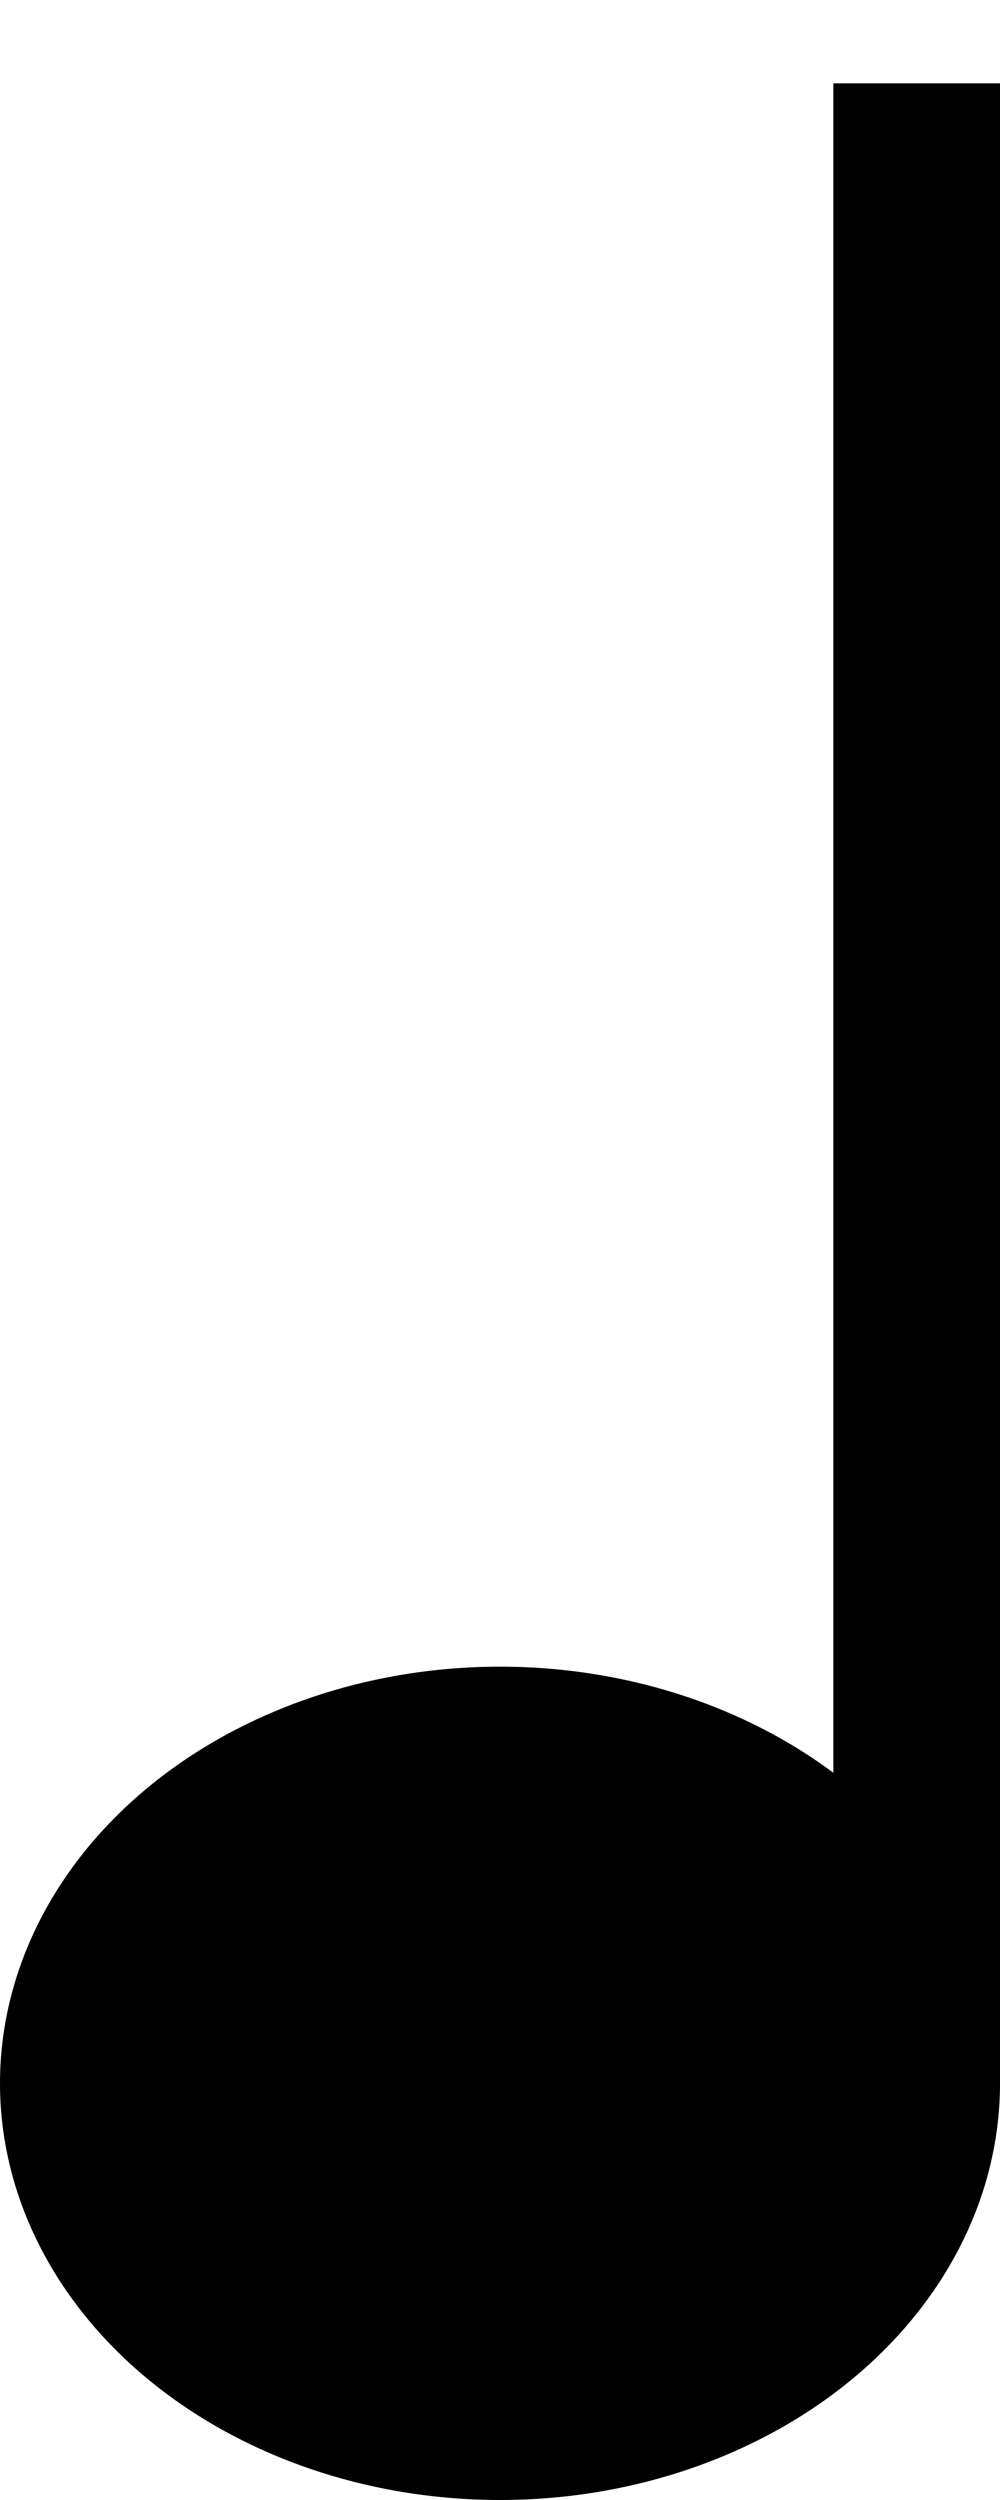 <svg width="12" height="30" xmlns="http://www.w3.org/2000/svg">

  <title>Quarter Up</title>
  <desc>Musical Quarter Note with Stem facing up by Linus Mußmächer</desc>

    <ellipse cx="6.0" cy="25.0" rx="6.0" ry="5.0"/>
    <line id="stem" vector-effect="non-scaling-stroke" x1="11.0" y1="1.0" x2="11.0" y2="25.0" stroke=" rgb(0,0,0)" stroke-width="2.0" stroke-dasharray=" none" stroke-linecap=" round" stroke-dashoffset="0" stroke-linejoin=" round" stroke-miterlimit="4" fill=" rgb(0,0,0)" fill-rule=" nonzero"/>
</svg>
